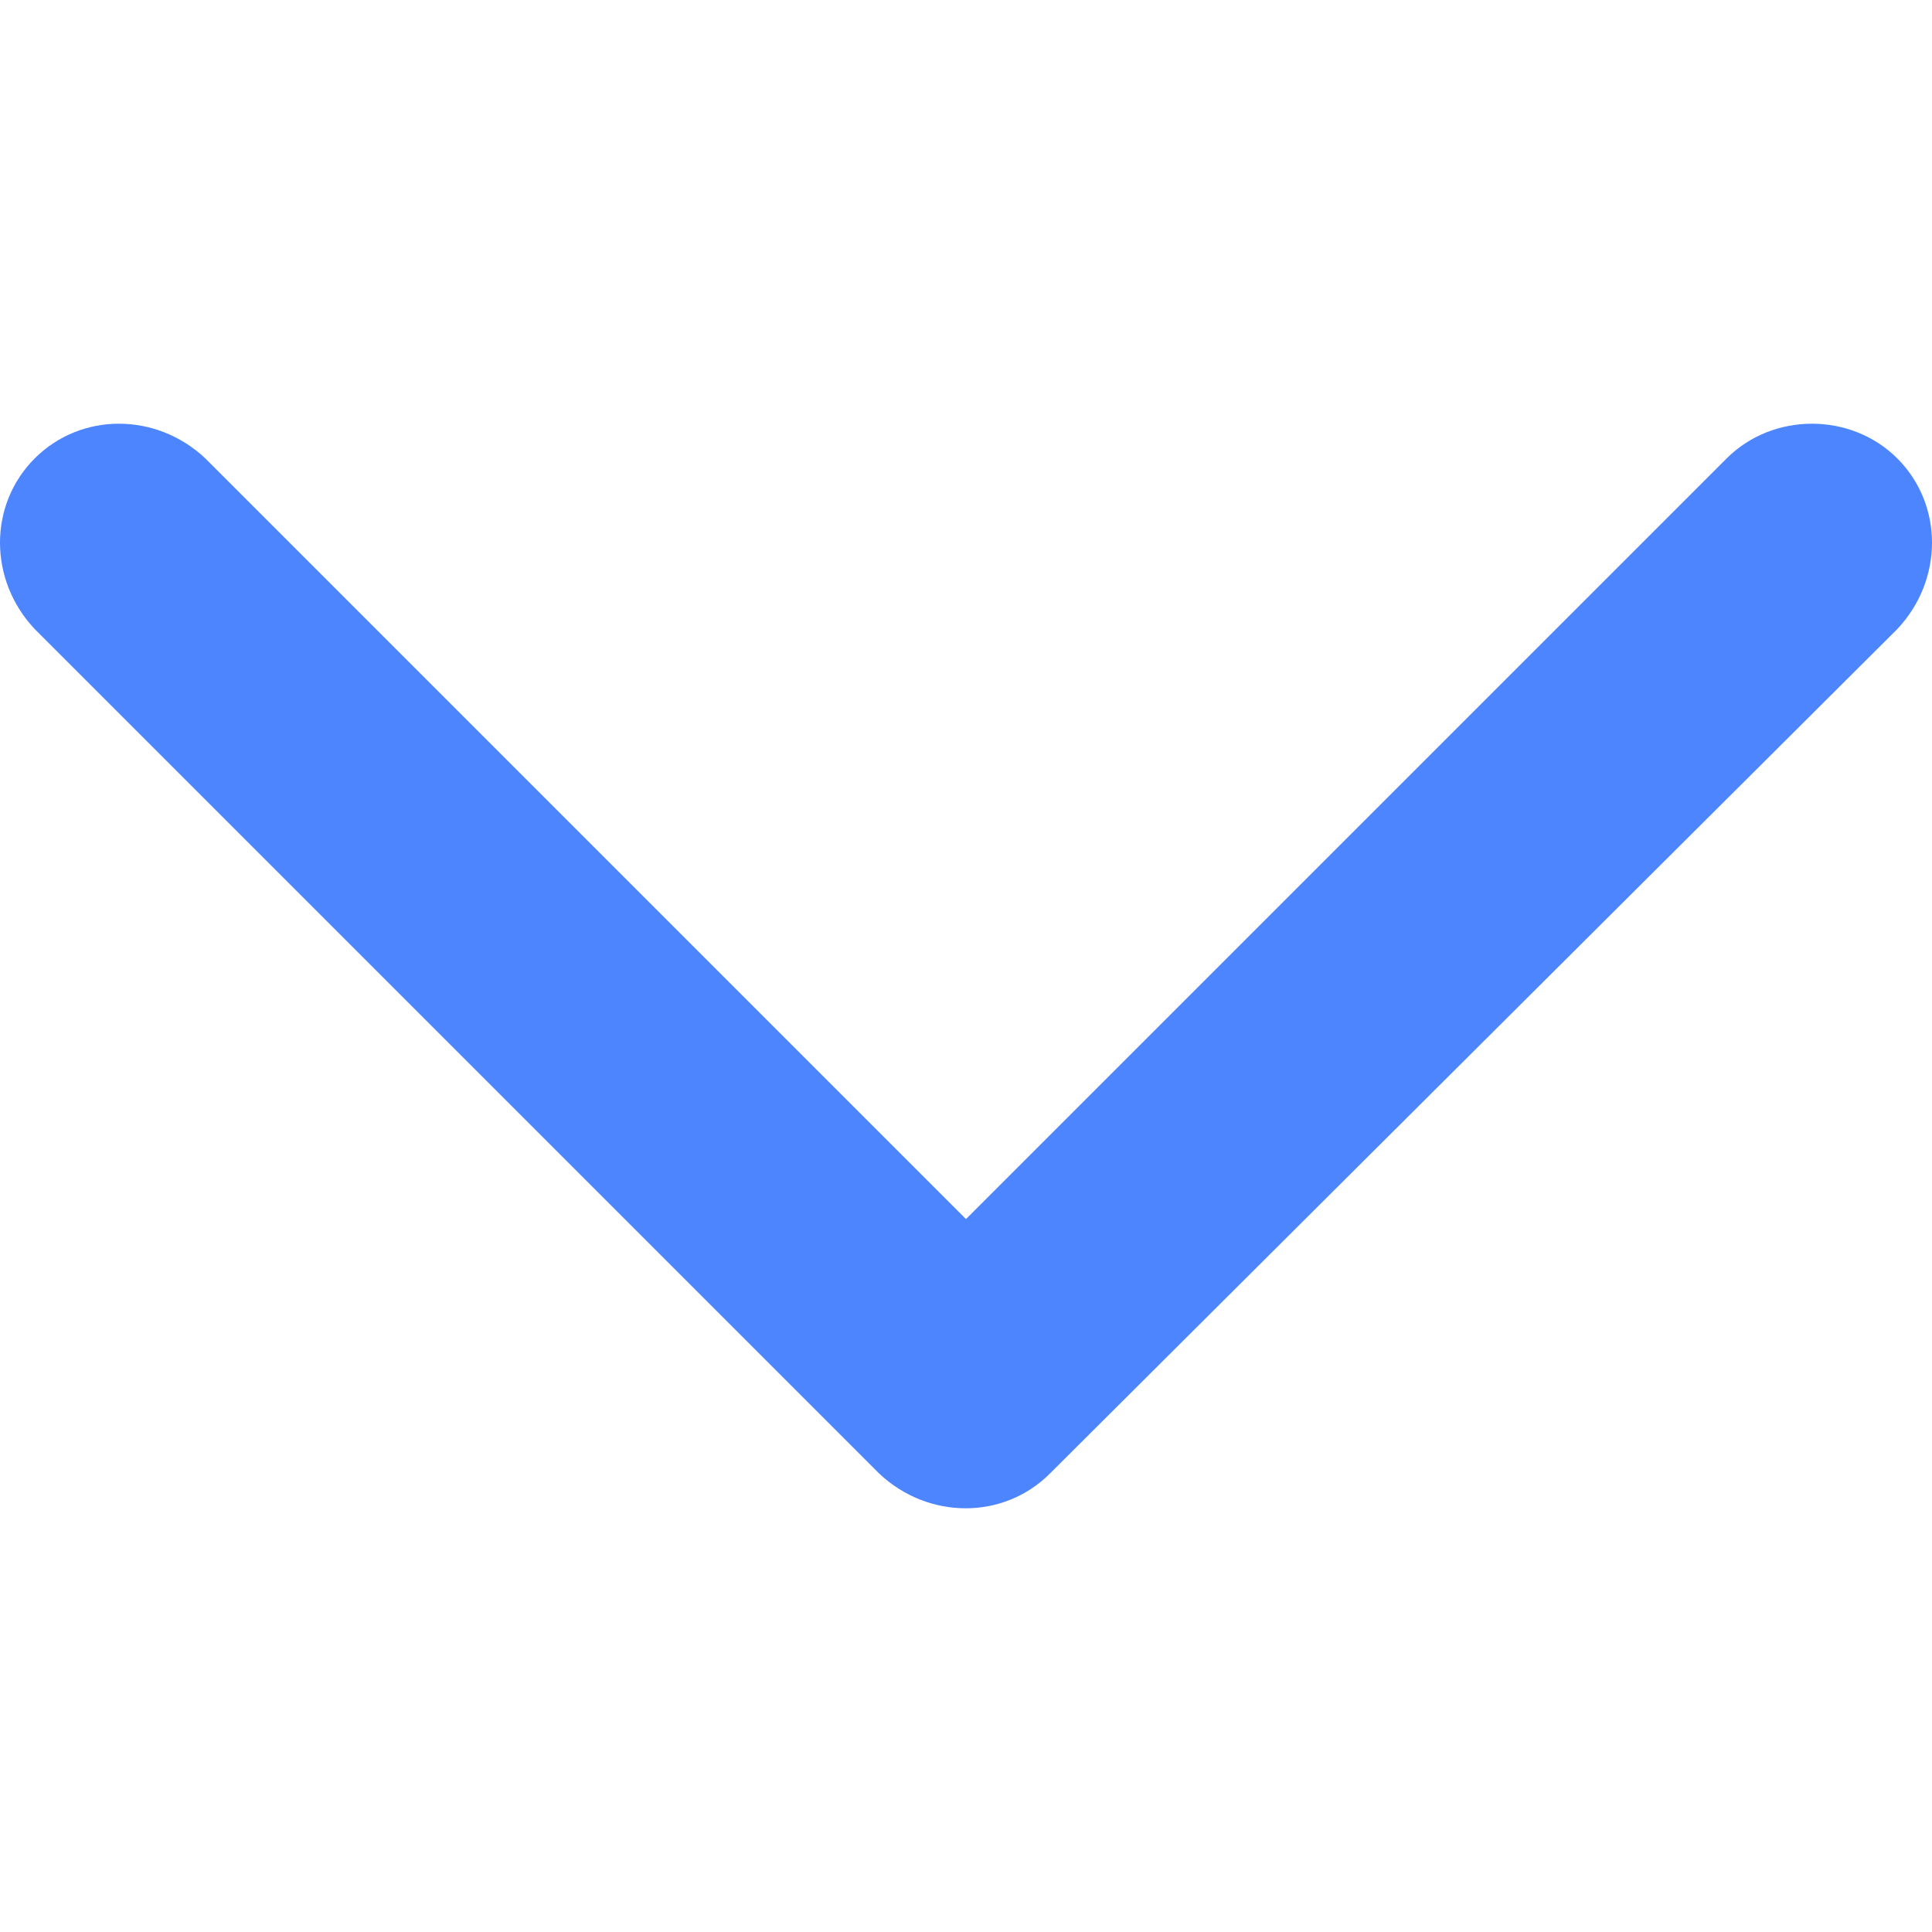 <svg height='300px' width='300px'  fill="#4D85FF" xmlns="http://www.w3.org/2000/svg" xmlns:xlink="http://www.w3.org/1999/xlink" xml:space="preserve" version="1.1" style="shape-rendering:geometricPrecision;text-rendering:geometricPrecision;image-rendering:optimizeQuality;" viewBox="0 0 668 375" x="0px" y="0px" fill-rule="evenodd" clip-rule="evenodd"><defs><style type="text/css">
   
    .fil0 {fill:#4D85FF}
   
  </style></defs><g><path class="fil0" d="M363 363l293 -292c16,-17 16,-43 0,-59 -16,-16 -43,-16 -59,0l-263 263 -263 -263c-17,-16 -43,-16 -59,0 -16,16 -16,42 0,59l292 292c17,16 43,16 59,0z"></path></g></svg>